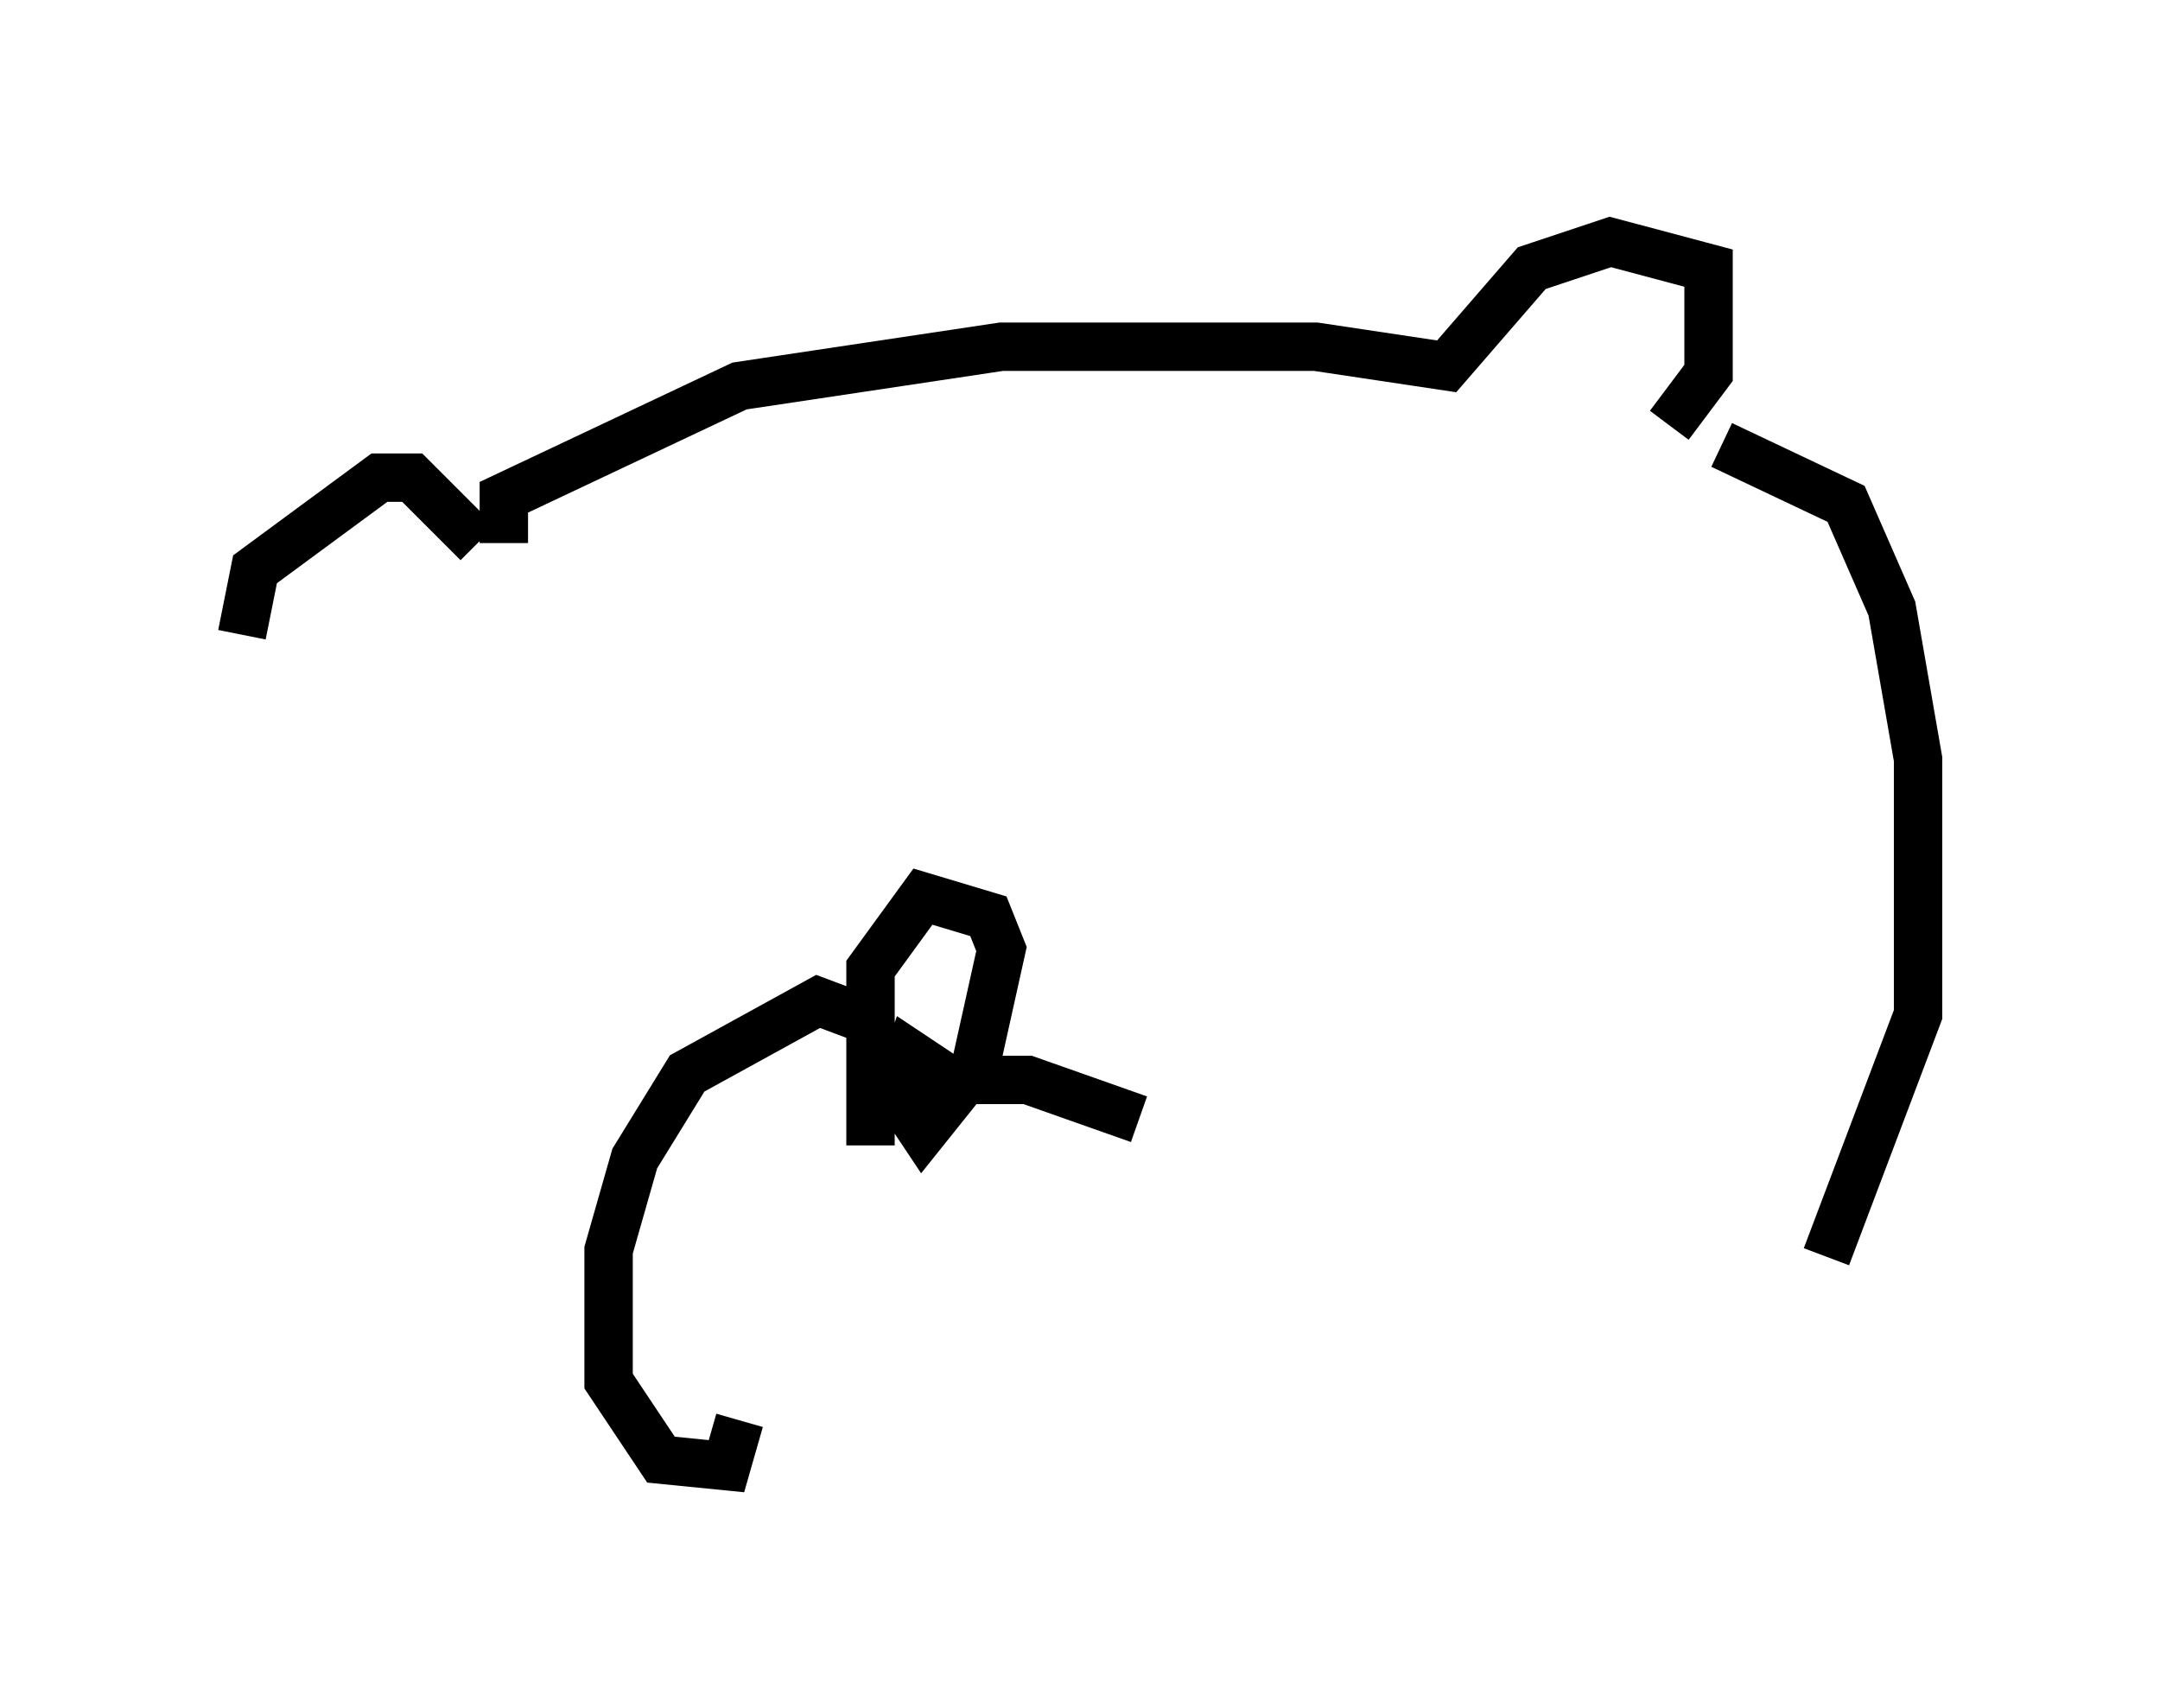 <?xml version="1.0" encoding="utf-8" ?>
<svg baseProfile="full" height="35.304" version="1.1" width="44.641" xmlns="http://www.w3.org/2000/svg" xmlns:ev="http://www.w3.org/2001/xml-events" xmlns:xlink="http://www.w3.org/1999/xlink"><defs /><rect fill="white" height="35.304" width="44.641" x="0" y="0" /><path d="M6.353, 15.284 m-1.353, -2.165 l0.271, -1.353 2.571, -1.894 l0.677, 0.0 1.353, 1.353 m0.541, 0.0 l0.0, -0.947 4.871, -2.3 l5.413, -0.812 6.495, 0.0 l2.706, 0.406 1.759, -2.03 l1.624, -0.541 2.03, 0.541 l0.0, 2.165 -0.812, 1.083 m1.083, 0.406 l2.571, 1.218 0.947, 2.165 l0.541, 3.112 0.0, 5.277 l-1.894, 5.007 m-19.756, -3.924 l0.0, -0.947 -1.083, -0.406 l-2.706, 1.488 -1.083, 1.759 l-0.541, 1.894 0.0, 2.706 l1.083, 1.624 1.353, 0.135 l0.271, -0.947 m2.706, -5.683 l0.0, -3.654 1.083, -1.488 l1.353, 0.406 0.271, 0.677 l-0.541, 2.436 -1.083, 1.353 l-0.541, -0.812 0.271, -0.812 l0.812, 0.541 1.624, 0.0 l2.3, 0.812 " fill="none" stroke="black" stroke-width="1" /></svg>